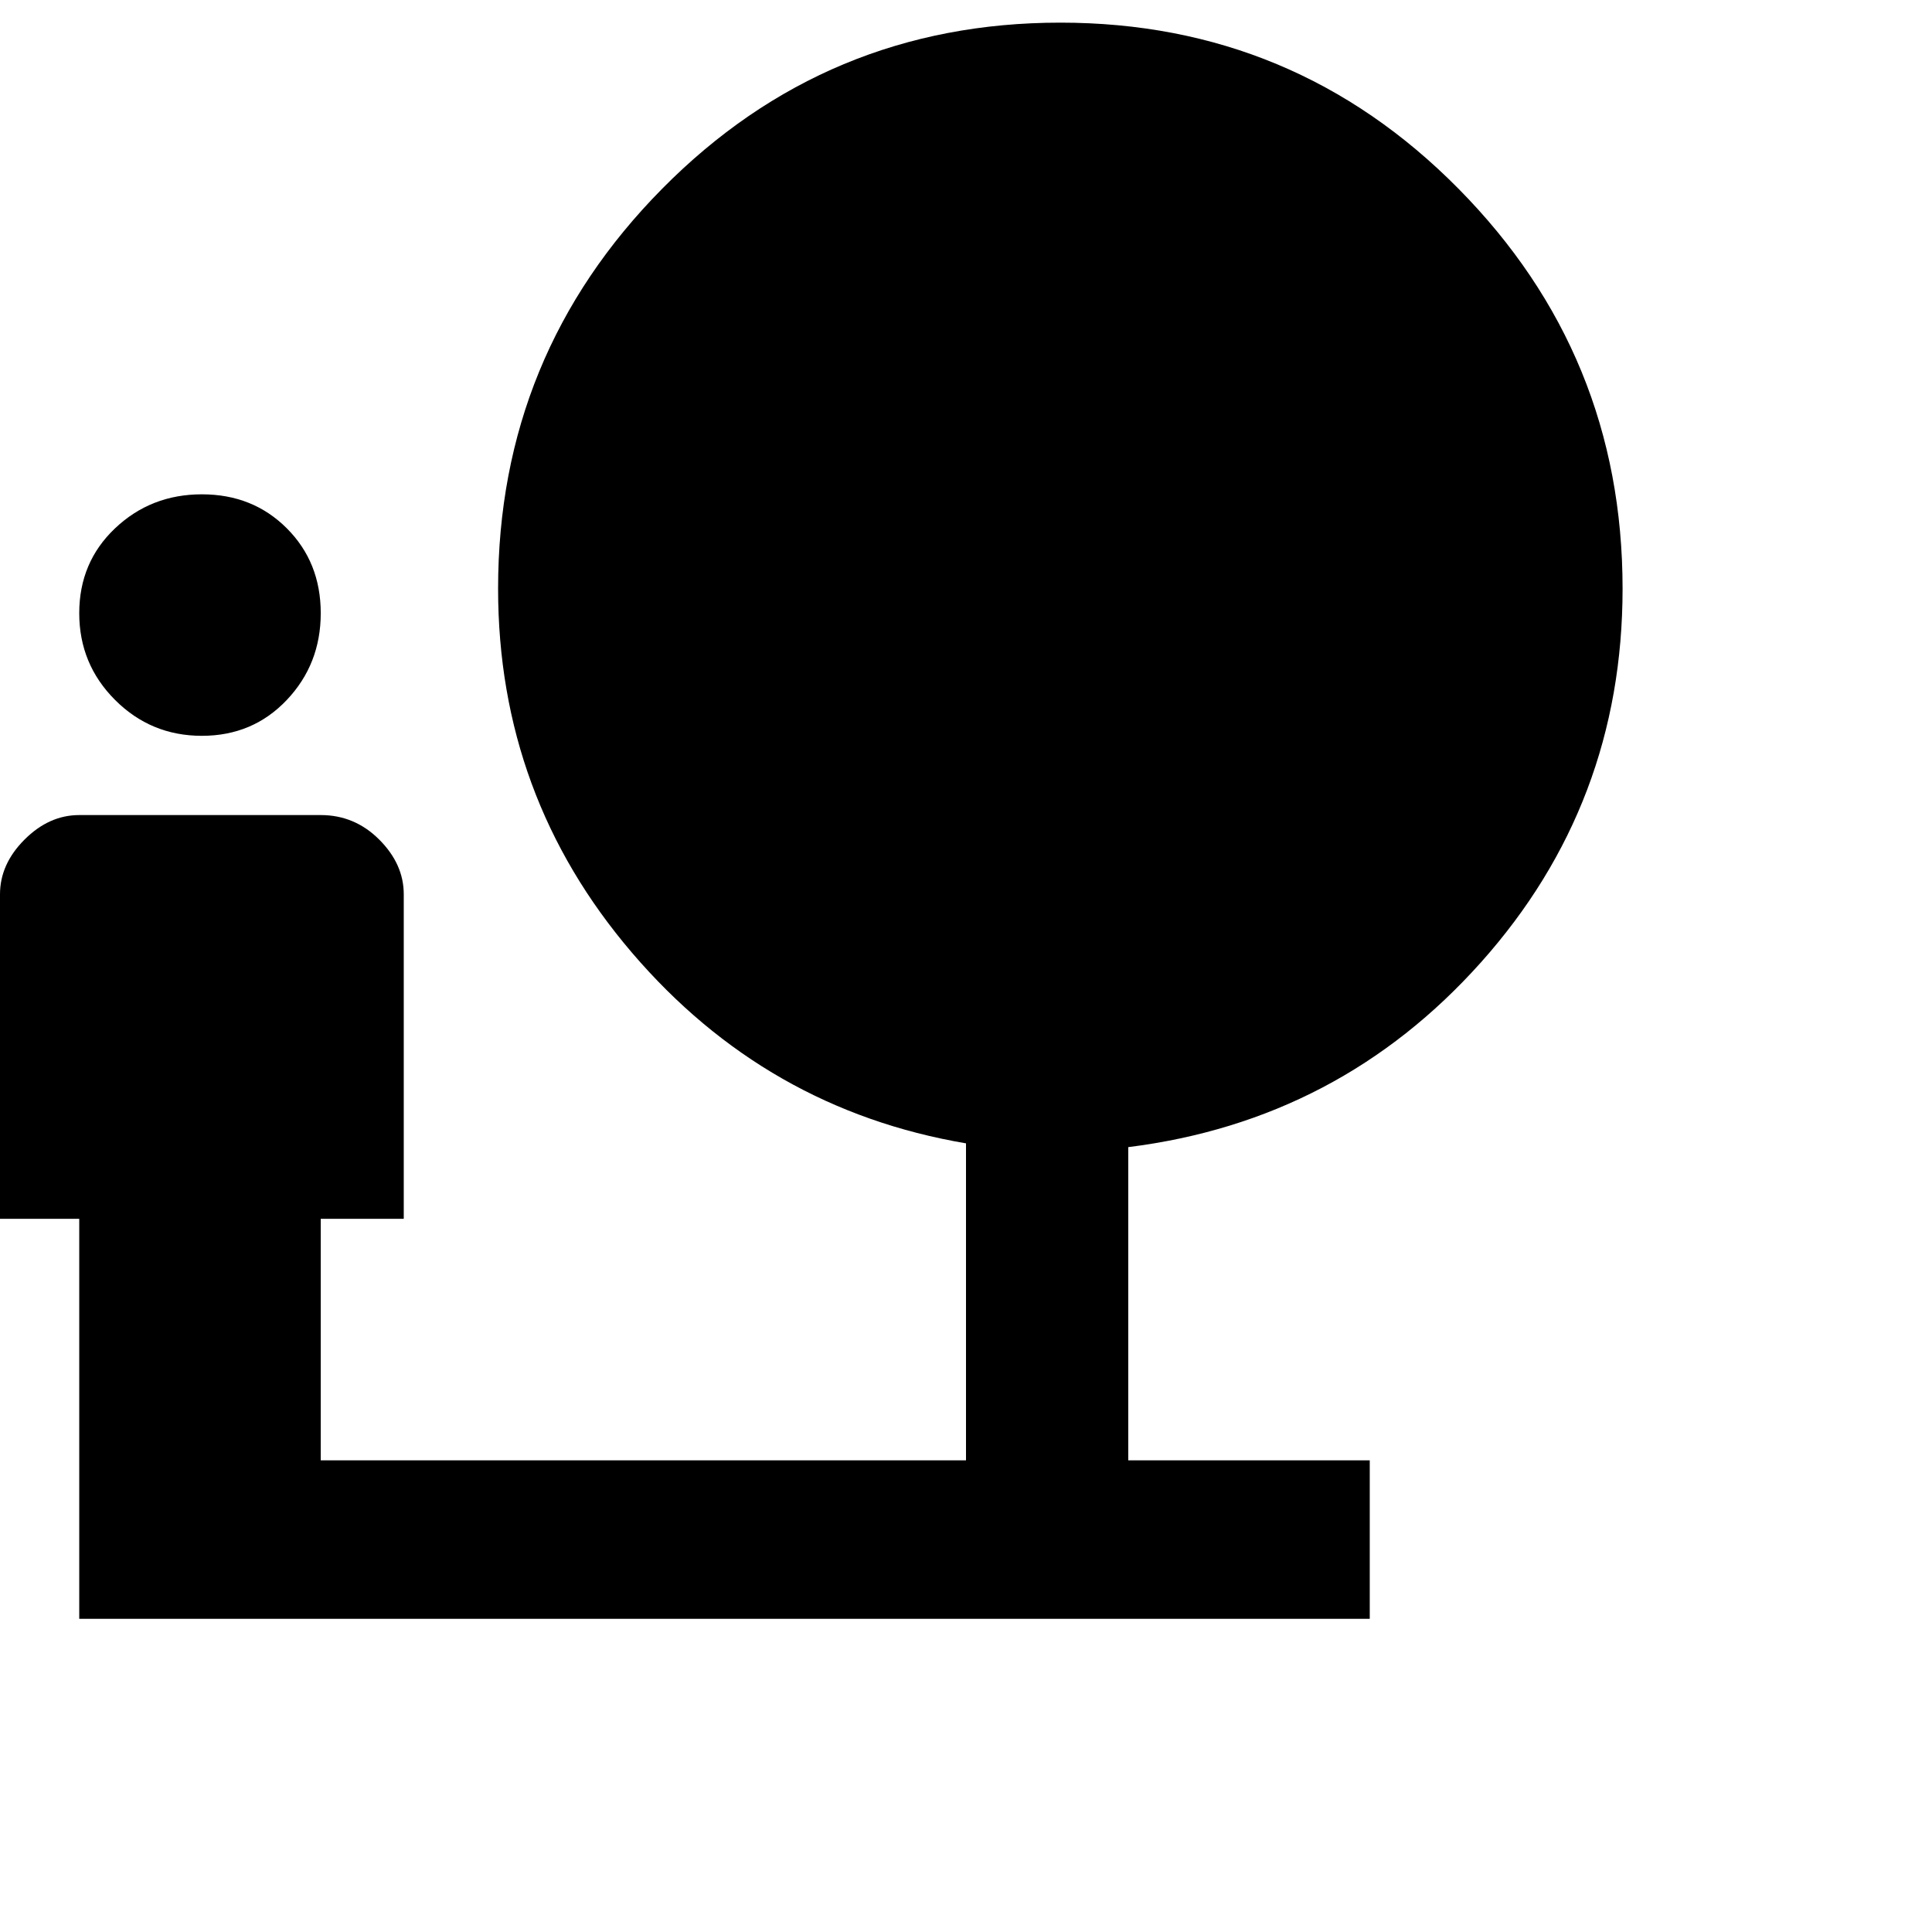 <svg xmlns="http://www.w3.org/2000/svg" version="1.1" viewBox="0 0 512 512" fill="currentColor"><path fill="currentColor" d="M430 156q0 57-37.5 99T299 304v83h64v42H21V323H0v-86q0-8 6.5-14.5T21 216h64q9 0 15.5 6.5T107 237v86H85v64h171v-84q-53-9-88.5-50.5T132 156q0-62 43.5-106T281 6t105.5 44T430 156M53.5 195q-13.5 0-23-9.5t-9.5-23t9.5-22.5t23-9t22.5 9t9 22.5t-9 23t-22.5 9.5"/></svg>